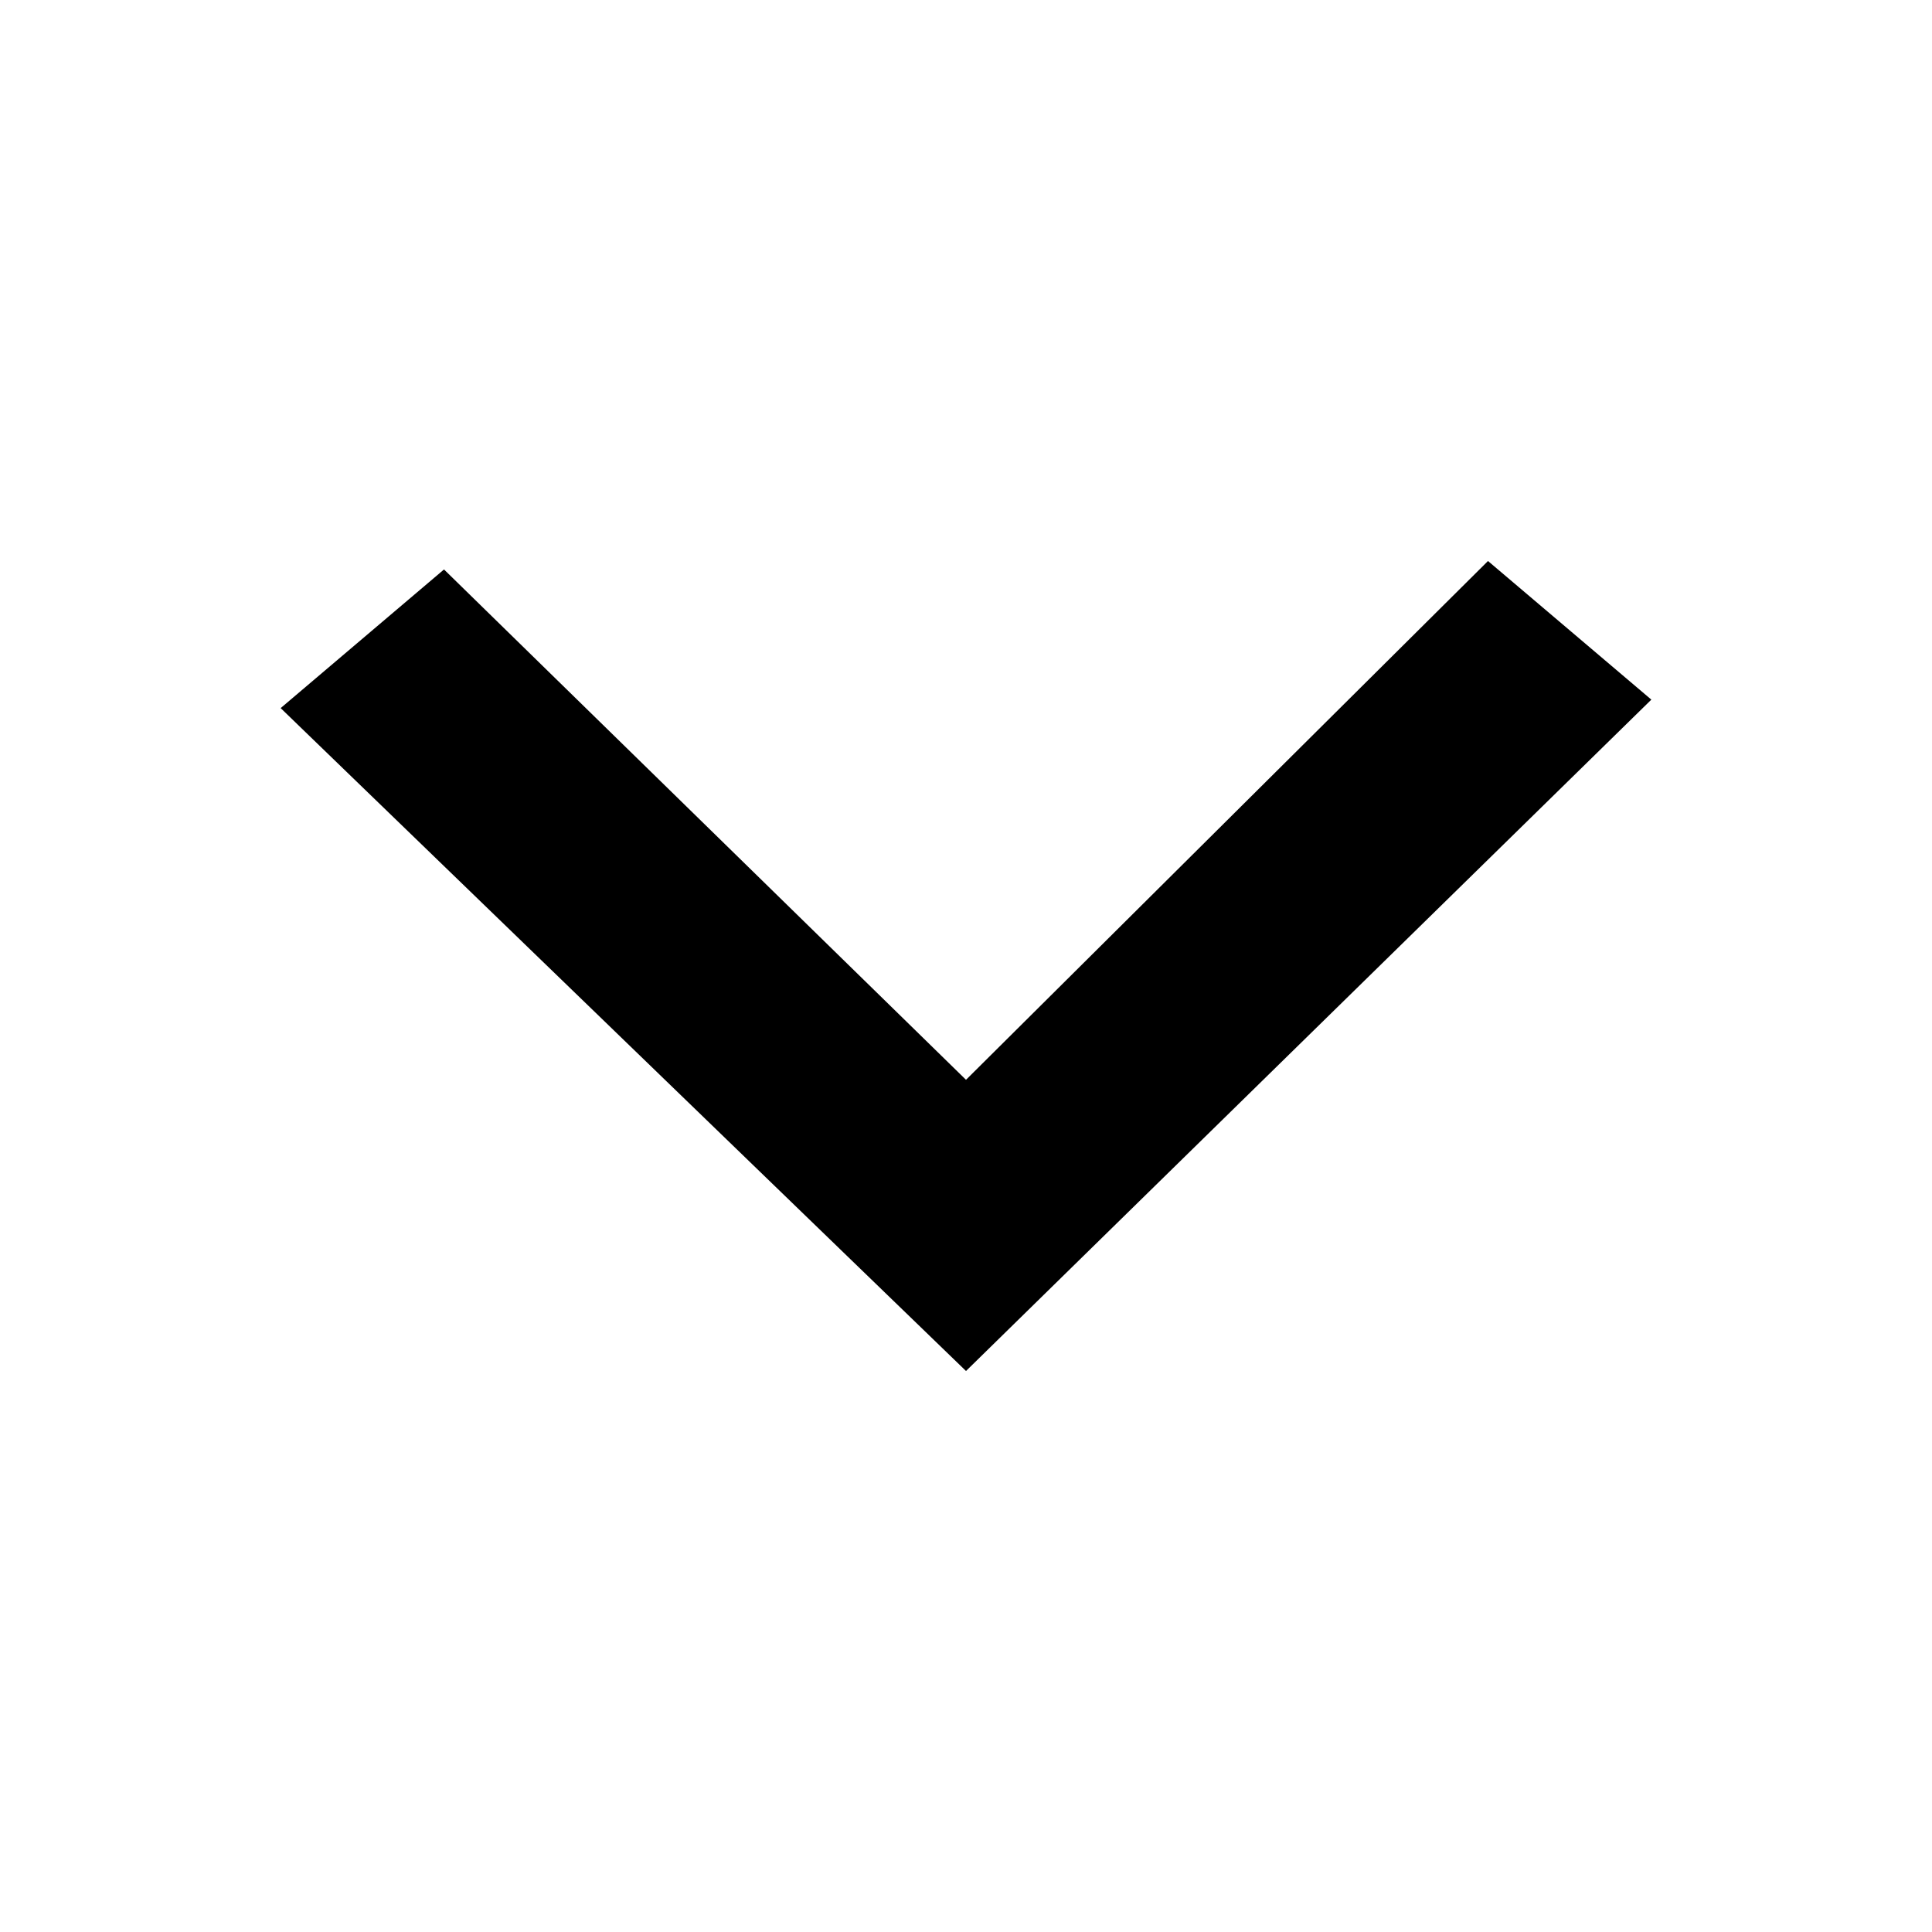 <?xml version="1.0" encoding="utf-8"?>
<!-- Generator: Adobe Illustrator 18.1.1, SVG Export Plug-In . SVG Version: 6.00 Build 0)  -->
<svg version="1.1" xmlns="http://www.w3.org/2000/svg" xmlns:xlink="http://www.w3.org/1999/xlink" x="0px" y="0px"
	 viewBox="0 0 512 512" enable-background="new 0 0 512 512" xml:space="preserve">
<g id="chevron-down">
	<path d="M394.334,148.673L256.001,286.158L117.666,150.913l-43.289,36.742l181.624,175.674L437.623,185.41L394.334,148.673z"/>
</g>
</svg>

